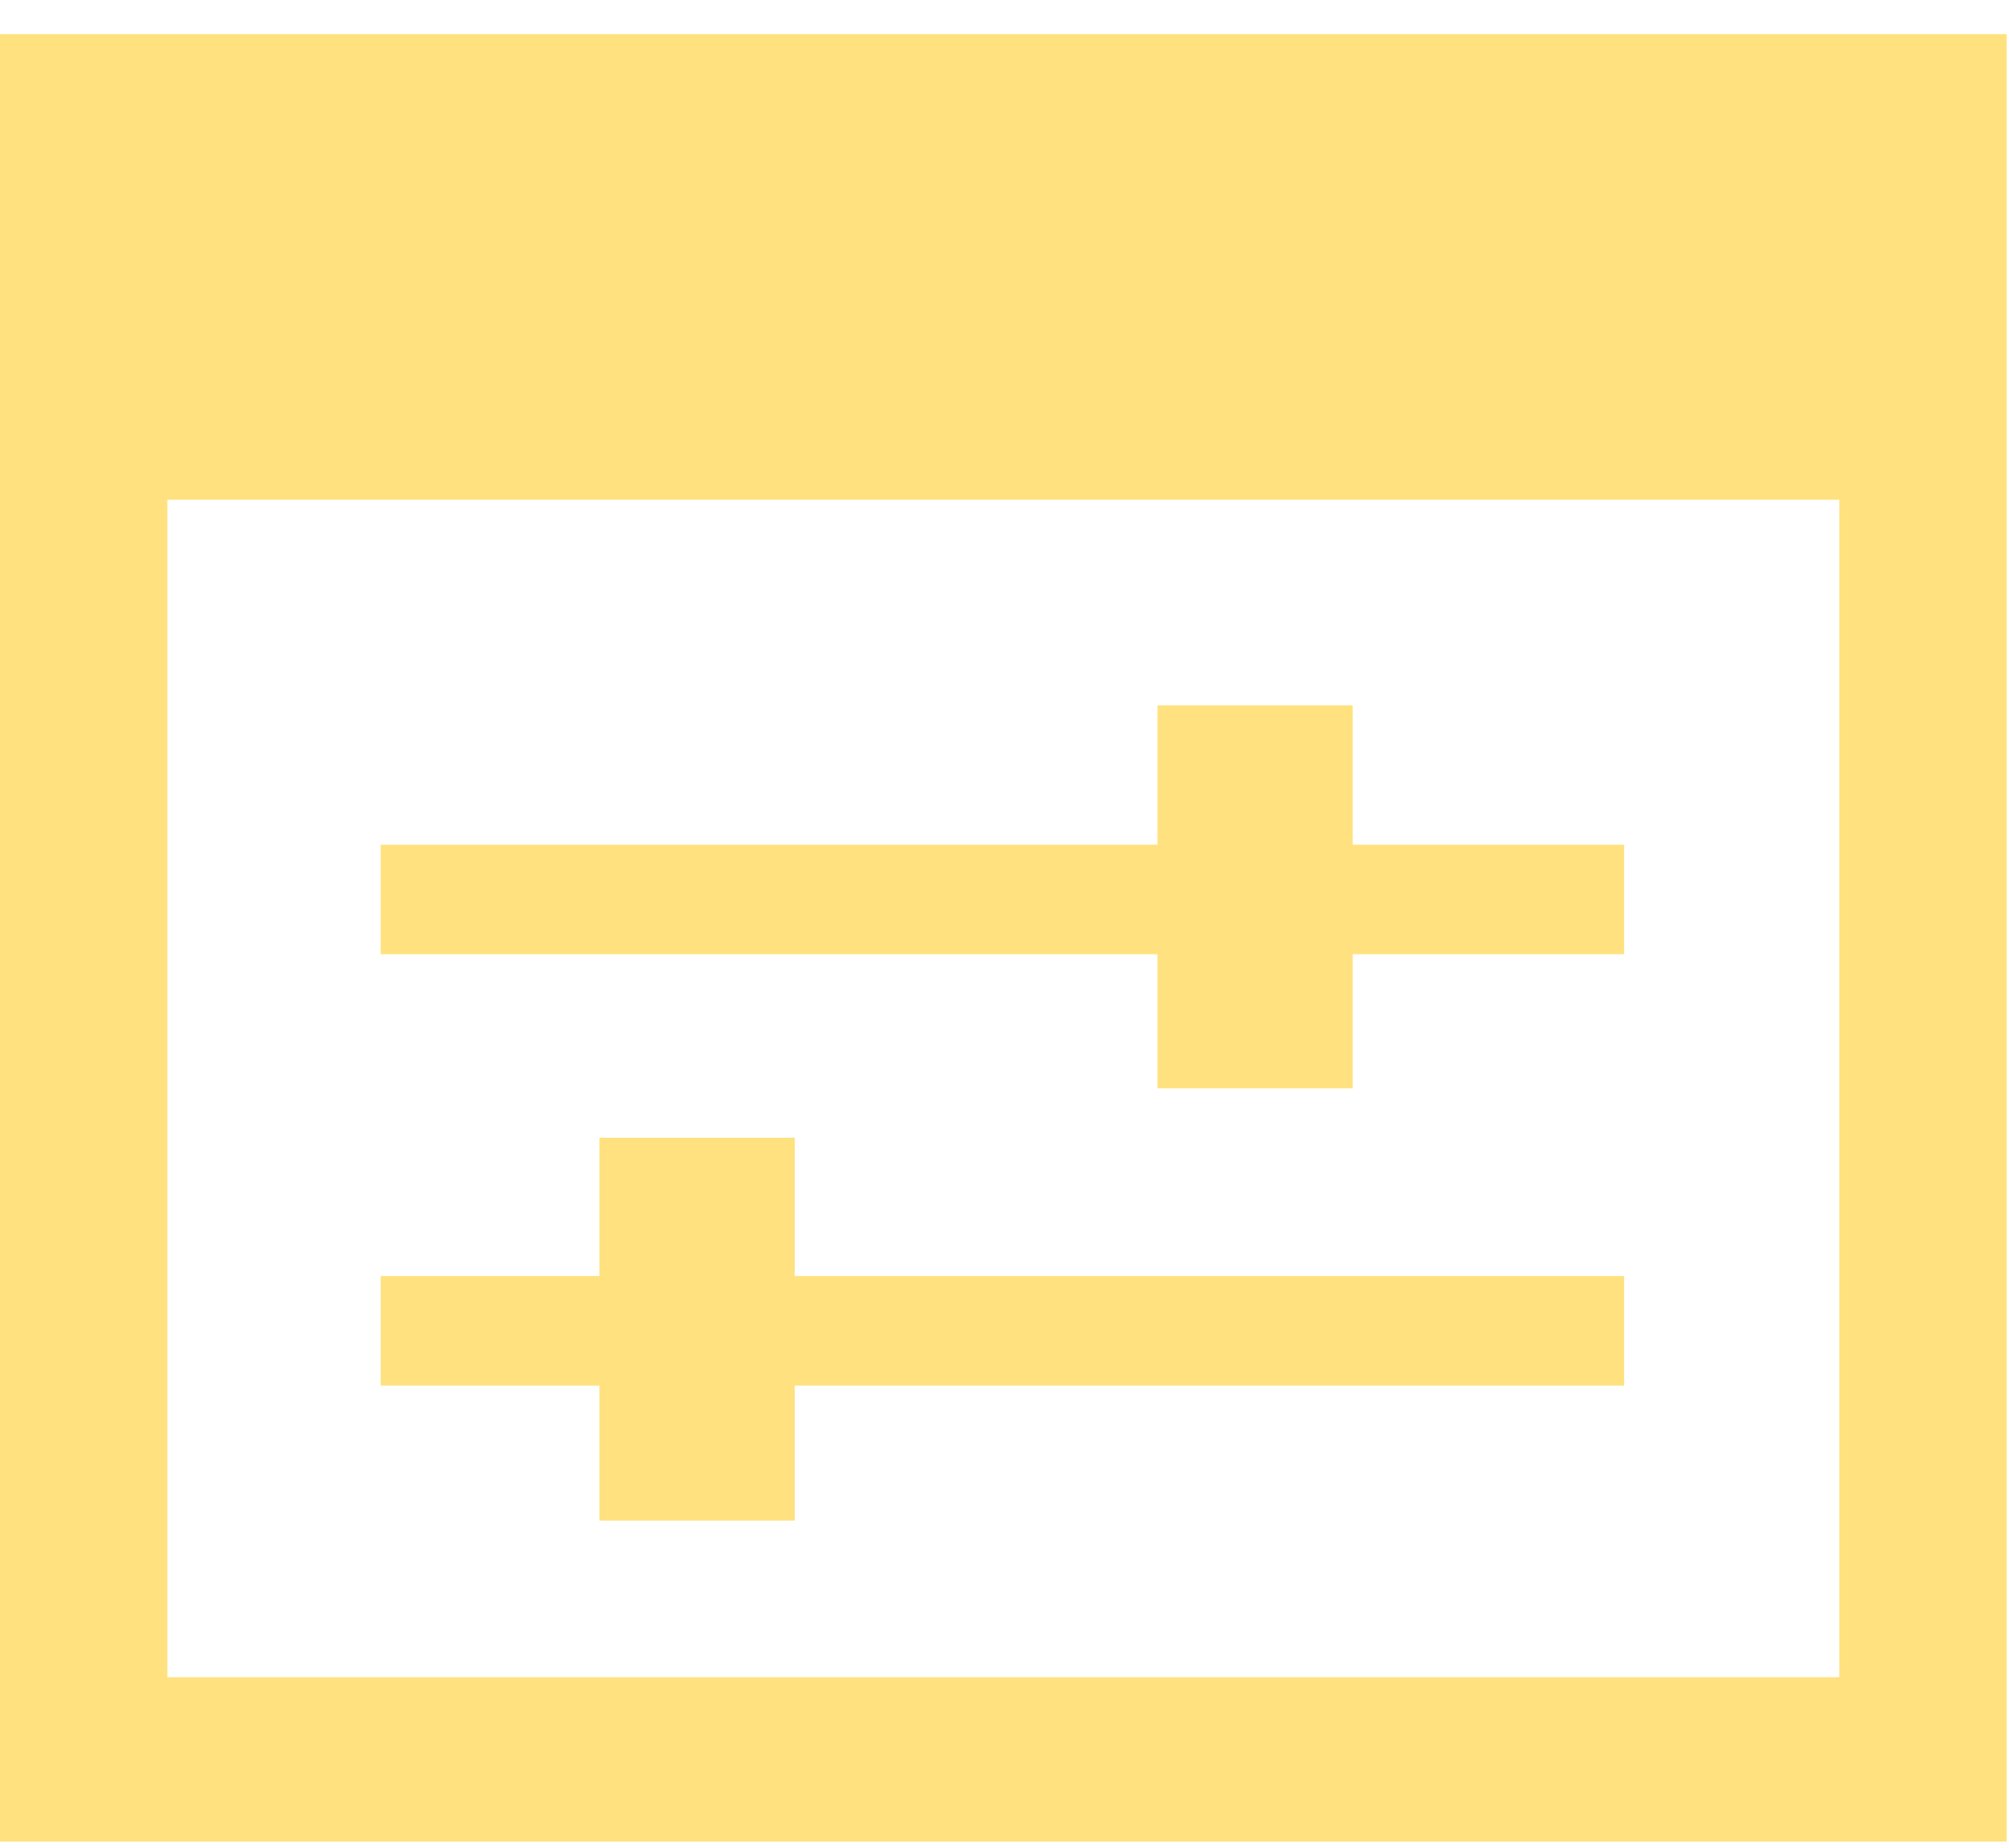 <?xml version="1.0" encoding="UTF-8" standalone="no"?>
<svg width="50px" height="46px" viewBox="0 0 50 46" version="1.1" xmlns="http://www.w3.org/2000/svg" xmlns:xlink="http://www.w3.org/1999/xlink" xmlns:sketch="http://www.bohemiancoding.com/sketch/ns">
    <!-- Generator: Sketch 3.0.1 (7597) - http://www.bohemiancoding.com/sketch -->
    <title>Preferences</title>
    <description>Created with Sketch.</description>
    <defs></defs>
    <g id="Page-1" stroke="none" stroke-width="1" fill="none" fill-rule="evenodd" sketch:type="MSPage">
        <g id="Menu" sketch:type="MSArtboardGroup" transform="translate(-53, -839)" fill-opacity="0.5" fill="#FFC700">
            <path d="M53,884.84 L102.943,884.84 L102.943,839.848 L53,839.848 L53,884.84 Z M57.167,851.438 L98.776,851.438 L98.776,880.749 L57.167,880.749 L57.167,851.438 Z M81.807,866.09 L86.667,866.09 L86.667,862.752 L93.422,862.752 L93.422,860.026 L86.667,860.026 L86.667,856.557 L81.807,856.557 L81.807,860.026 L62.474,860.026 L62.474,862.752 L81.807,862.752 L81.807,866.09 M72.779,867.32 L67.918,867.32 L67.918,870.762 L62.475,870.762 L62.475,873.491 L67.918,873.491 L67.918,876.851 L72.779,876.851 L72.779,873.491 L93.422,873.491 L93.422,870.762 L72.779,870.762 L72.779,867.32" id="Preferences" sketch:type="MSShapeGroup"></path>
        </g>
    </g>
</svg>